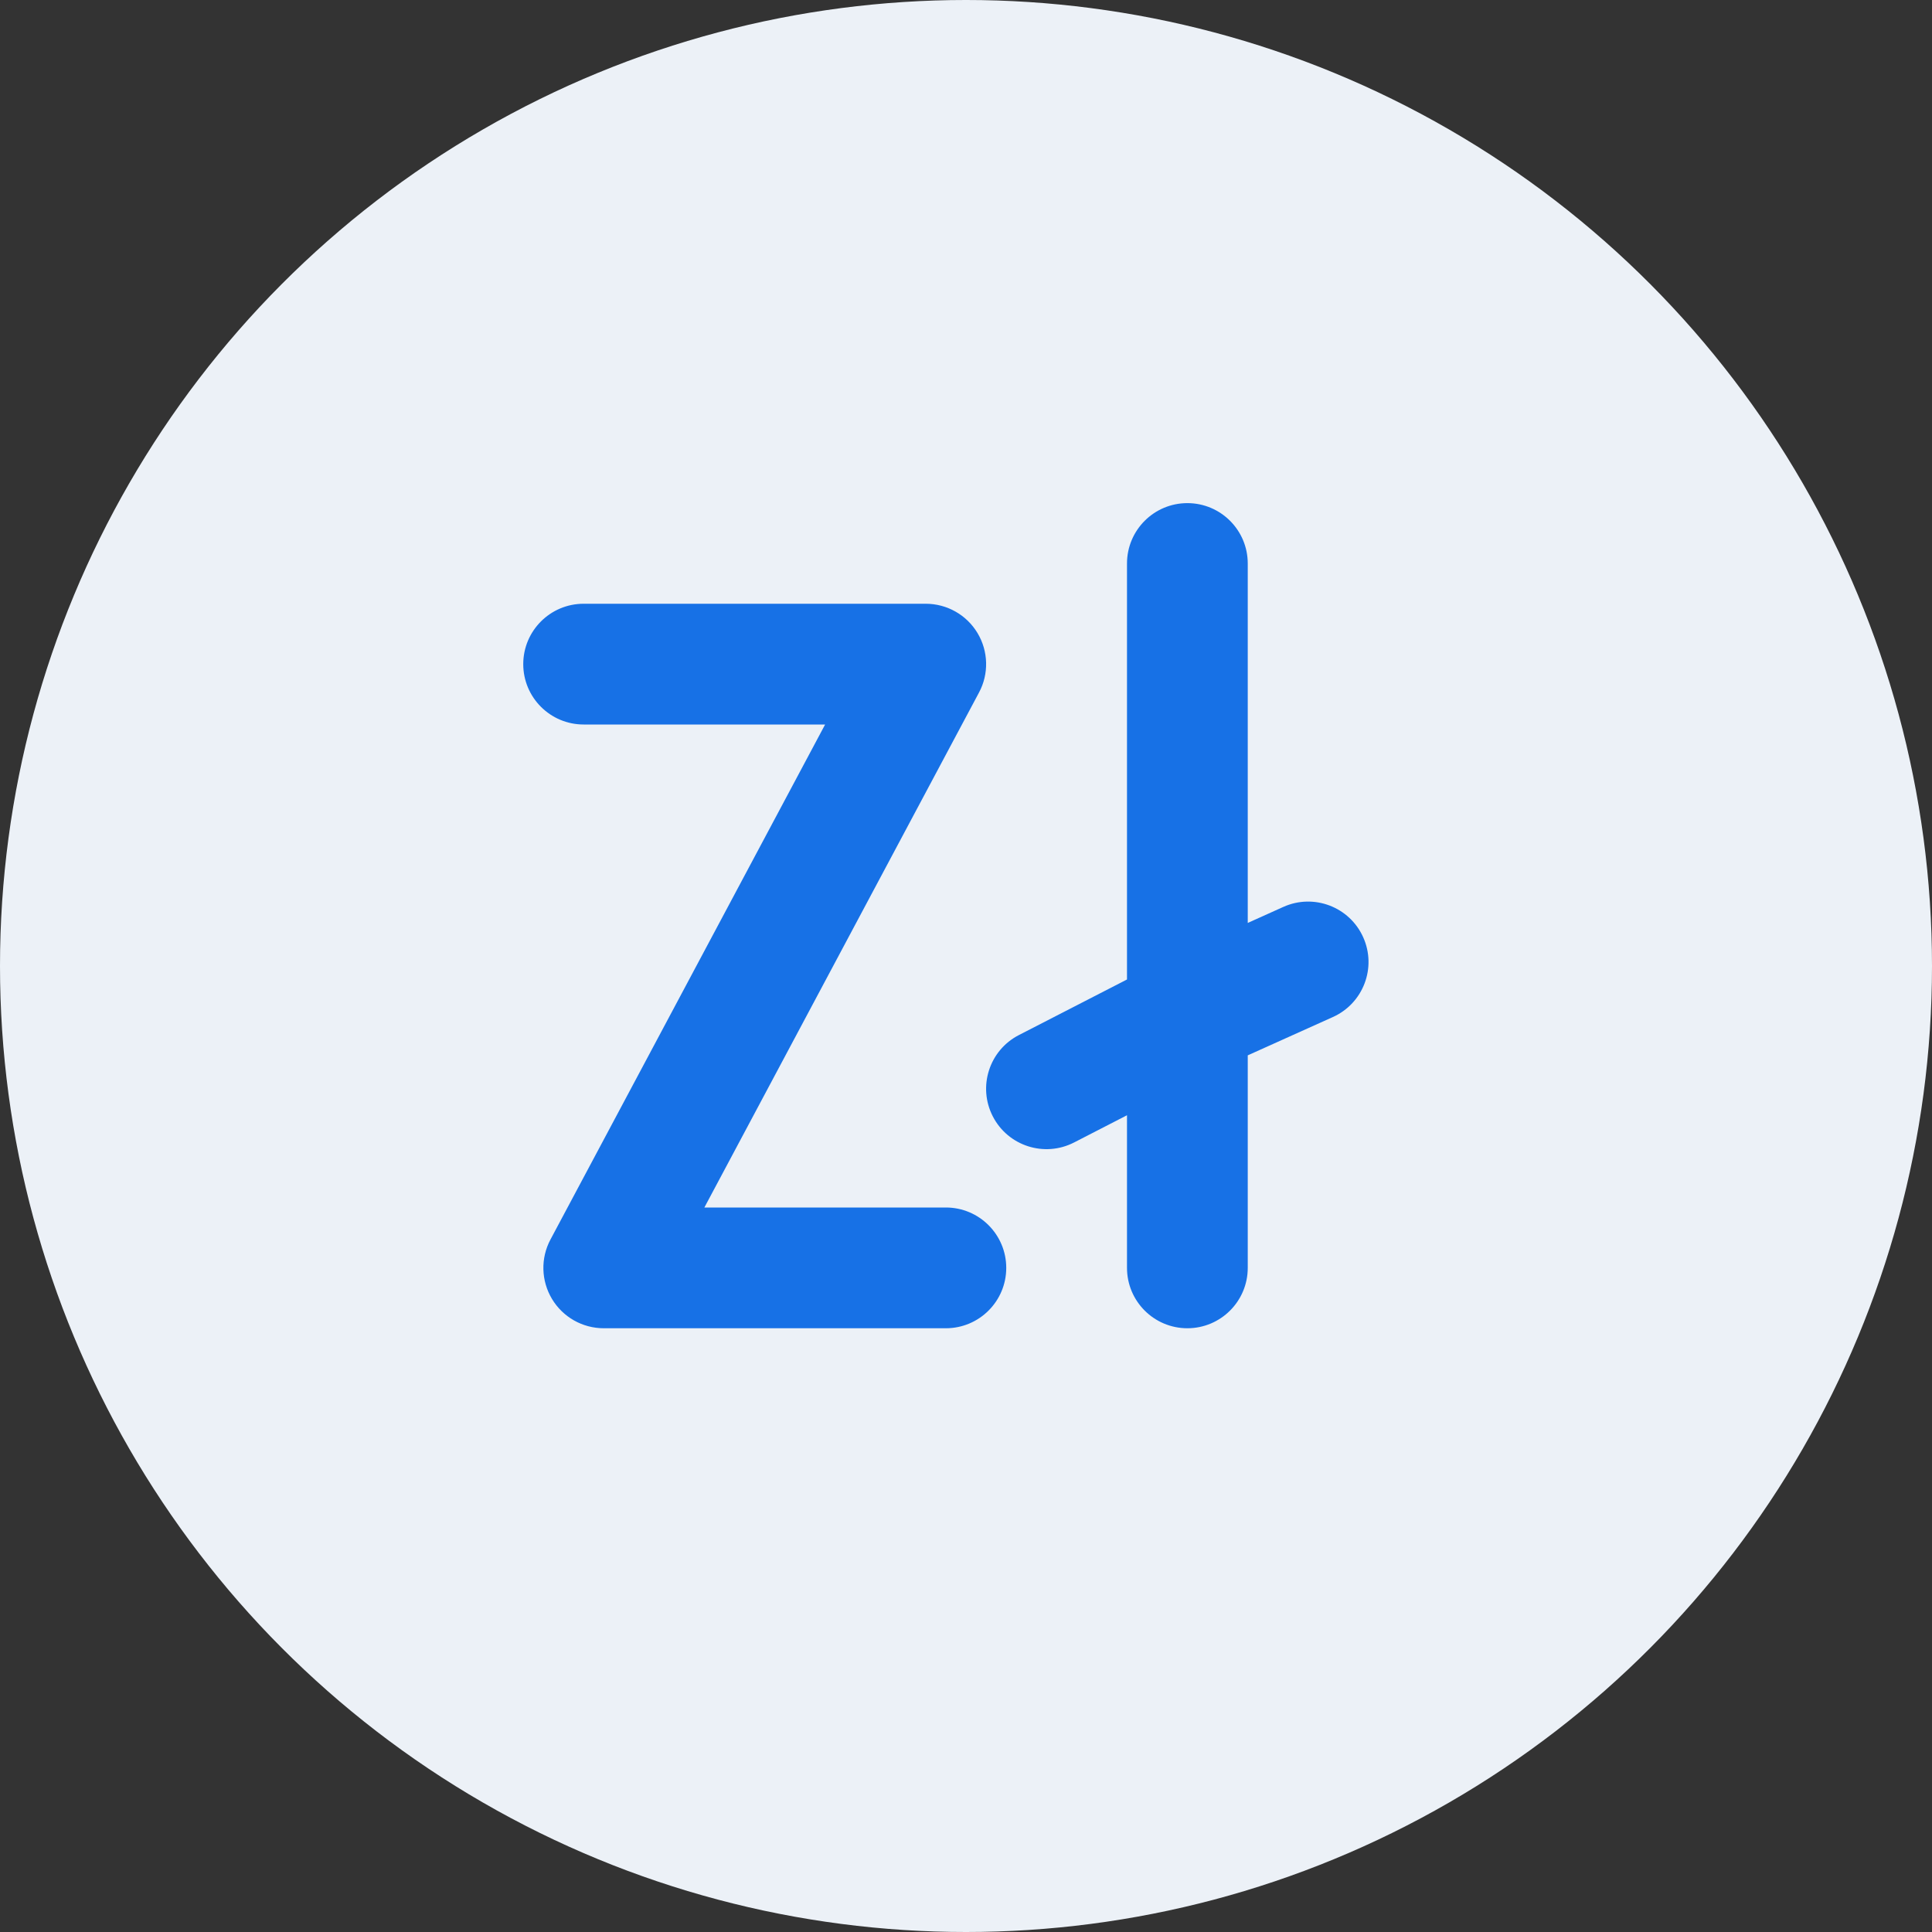 <svg width="48" height="48" viewBox="0 0 48 48" fill="none" xmlns="http://www.w3.org/2000/svg">
<rect x="0" y="0" width="48" height="48" fill="#333333" stroke="none"/>
<circle cx="24" cy="24" r="24" fill="#ECF1F7"/>
<path fill-rule="evenodd" clip-rule="evenodd" d="M31 14C31 13.172 30.328 12.5 29.5 12.5C28.671 12.5 28 13.172 28 14V24.335L25.314 25.716C24.577 26.095 24.287 26.999 24.666 27.736C25.045 28.473 25.949 28.763 26.686 28.384L28 27.708V31.5C28 32.328 28.671 33 29.5 33C30.328 33 31 32.328 31 31.5V26.22L33.115 25.268C33.871 24.928 34.208 24.04 33.868 23.285C33.528 22.529 32.64 22.192 31.884 22.532L31 22.93V14ZM14.5 15C13.672 15 13 15.672 13 16.5C13 17.328 13.672 18 14.5 18H20.5L13.677 30.794C13.428 31.259 13.443 31.82 13.714 32.272C13.985 32.724 14.473 33 15 33H23.5C24.328 33 25 32.328 25 31.5C25 30.672 24.328 30 23.5 30H17.5L24.323 17.206C24.572 16.741 24.557 16.18 24.286 15.728C24.015 15.276 23.527 15 23 15H14.5Z" fill="#1771E6"/>
</svg>

